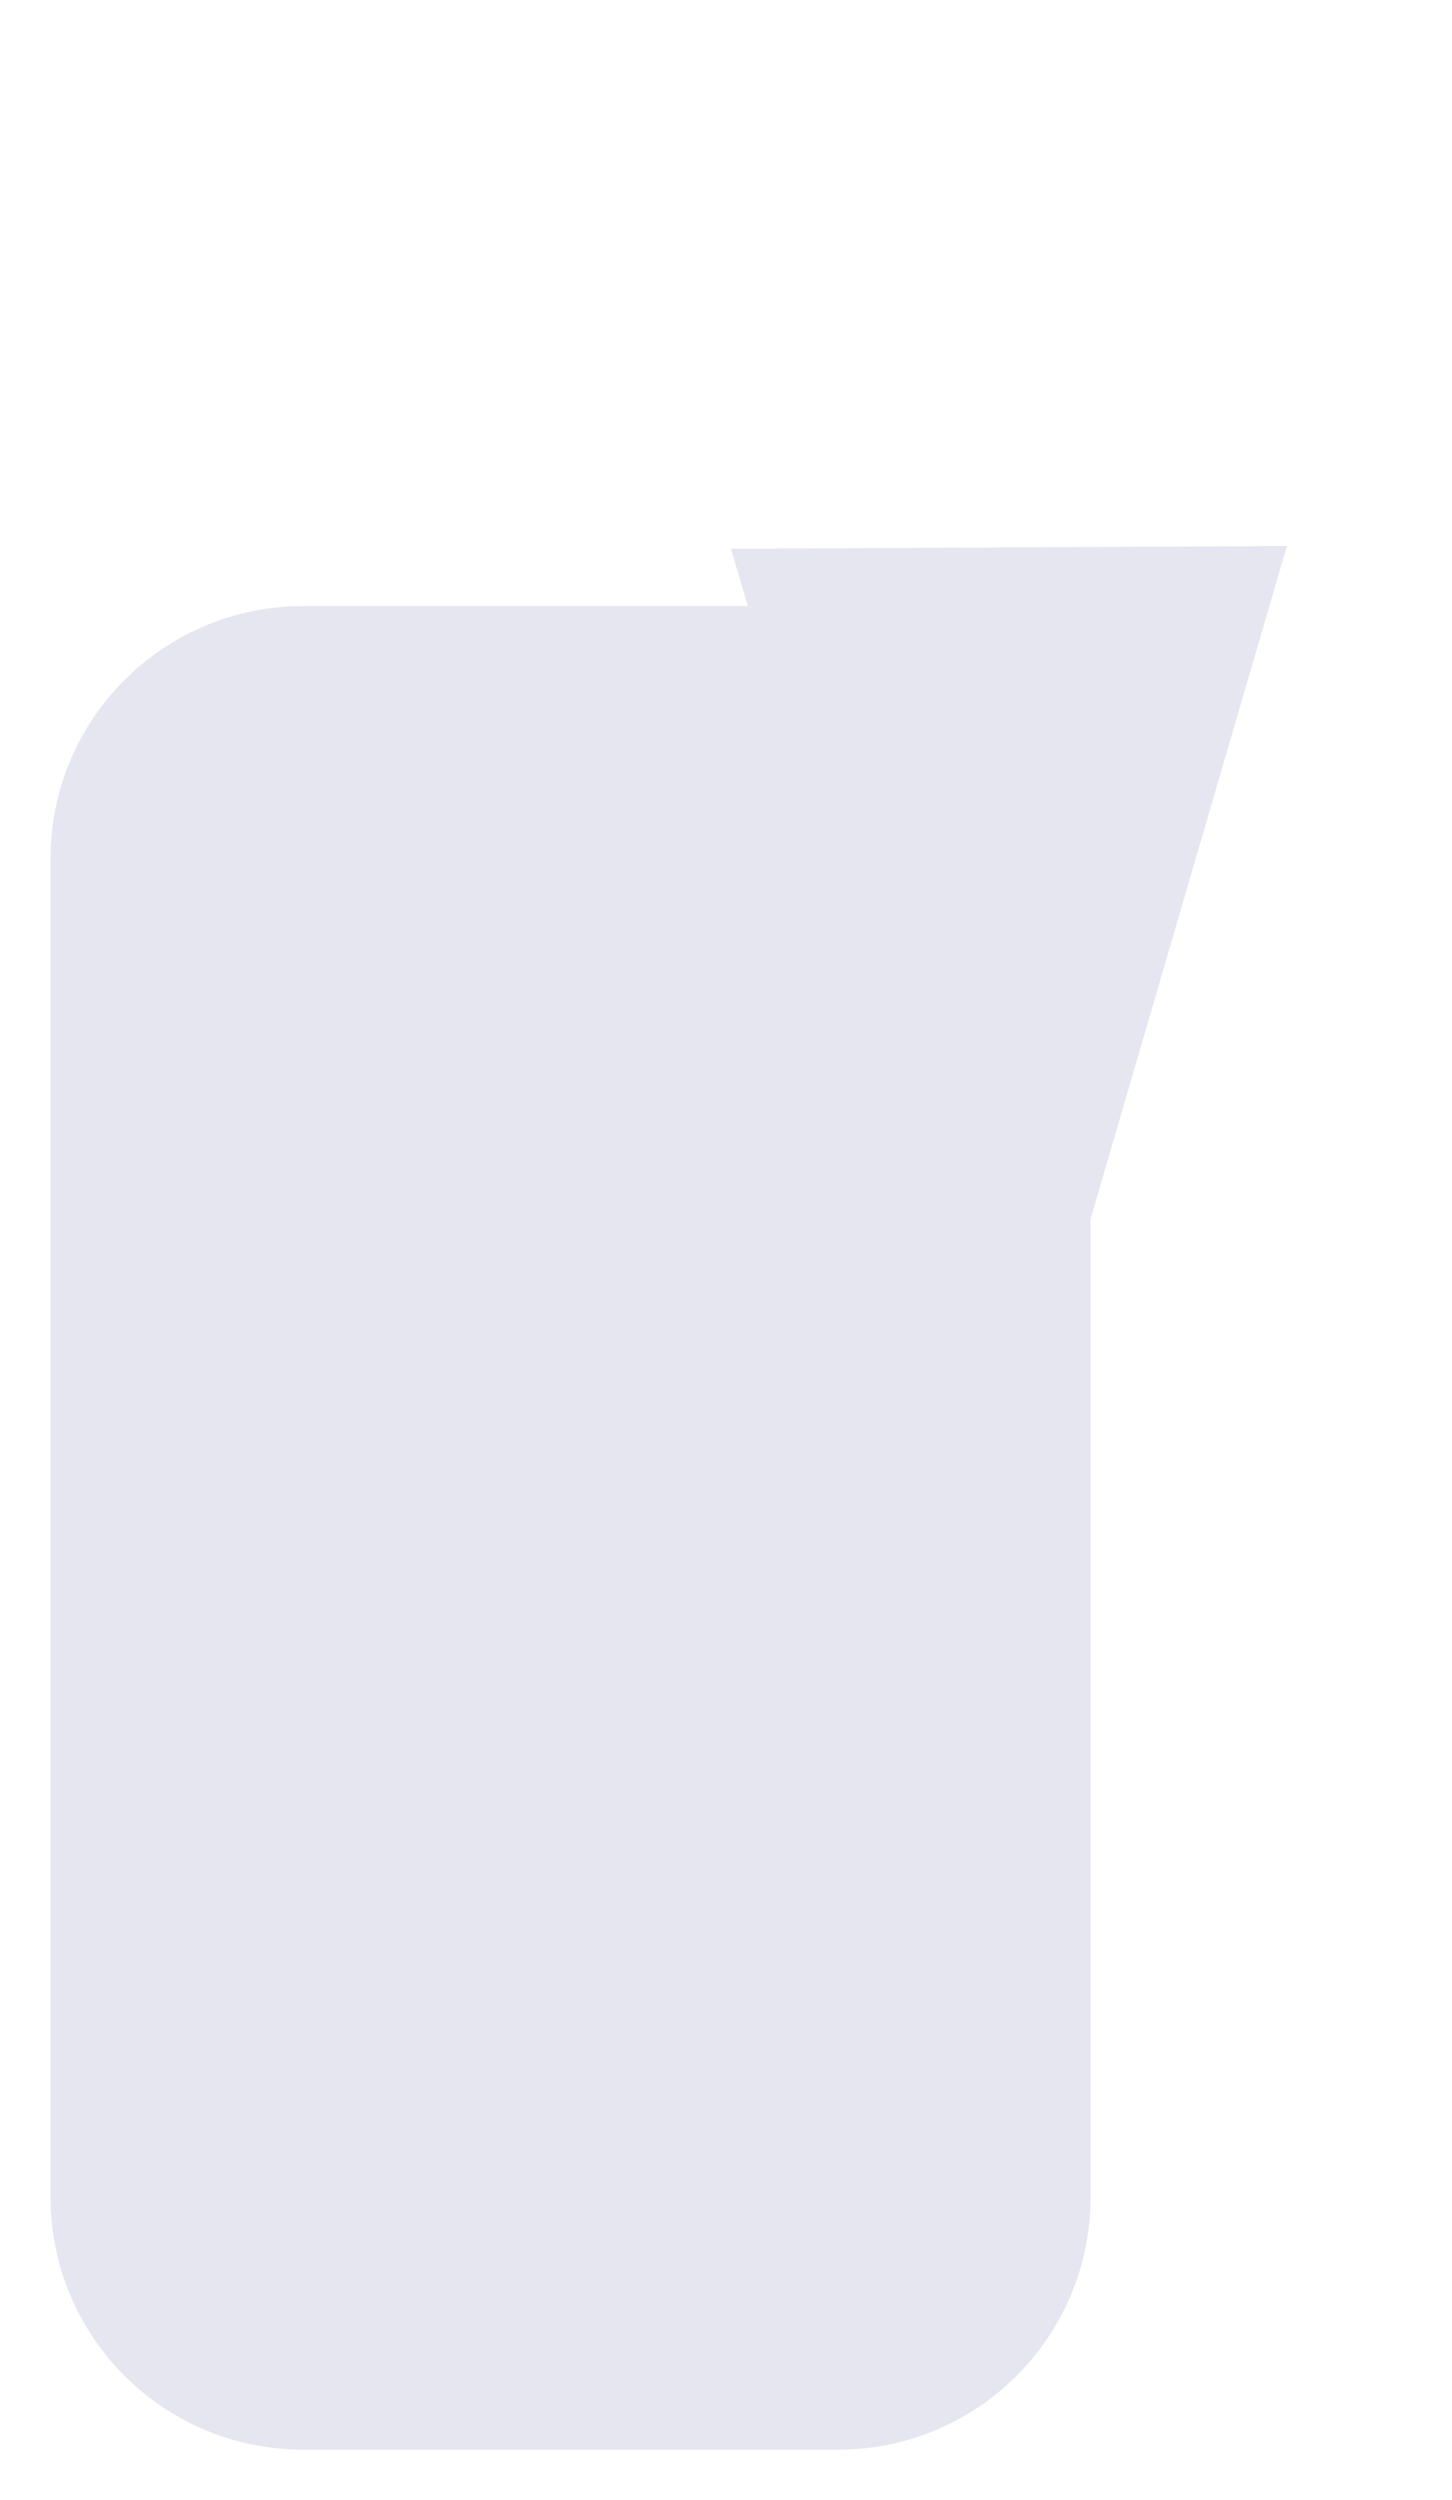 <svg width="115" height="198" viewBox="0 0 115 198" fill="none" xmlns="http://www.w3.org/2000/svg">
<g filter="url(#filter0_d_120_639)">
<path d="M4 64C4 52.954 12.954 44 24 44H86.375V170C86.375 181.046 77.421 190 66.375 190H24C12.954 190 4 181.046 4 170V75V64Z" fill="#E6E6F1"/>
</g>
<path d="M101.927 43.237L80.007 118.348L57.891 43.46L101.927 43.237Z" fill="#E6E6F1"/>
<defs>
<filter id="filter0_d_120_639" x="0" y="44" width="90.375" height="154" filterUnits="userSpaceOnUse" color-interpolation-filters="sRGB">
<feFlood flood-opacity="0" result="BackgroundImageFix"/>
<feColorMatrix in="SourceAlpha" type="matrix" values="0 0 0 0 0 0 0 0 0 0 0 0 0 0 0 0 0 0 127 0" result="hardAlpha"/>
<feOffset dy="4"/>
<feGaussianBlur stdDeviation="2"/>
<feComposite in2="hardAlpha" operator="out"/>
<feColorMatrix type="matrix" values="0 0 0 0 0 0 0 0 0 0 0 0 0 0 0 0 0 0 0.25 0"/>
<feBlend mode="normal" in2="BackgroundImageFix" result="effect1_dropShadow_120_639"/>
<feBlend mode="normal" in="SourceGraphic" in2="effect1_dropShadow_120_639" result="shape"/>
</filter>
</defs>
</svg>
